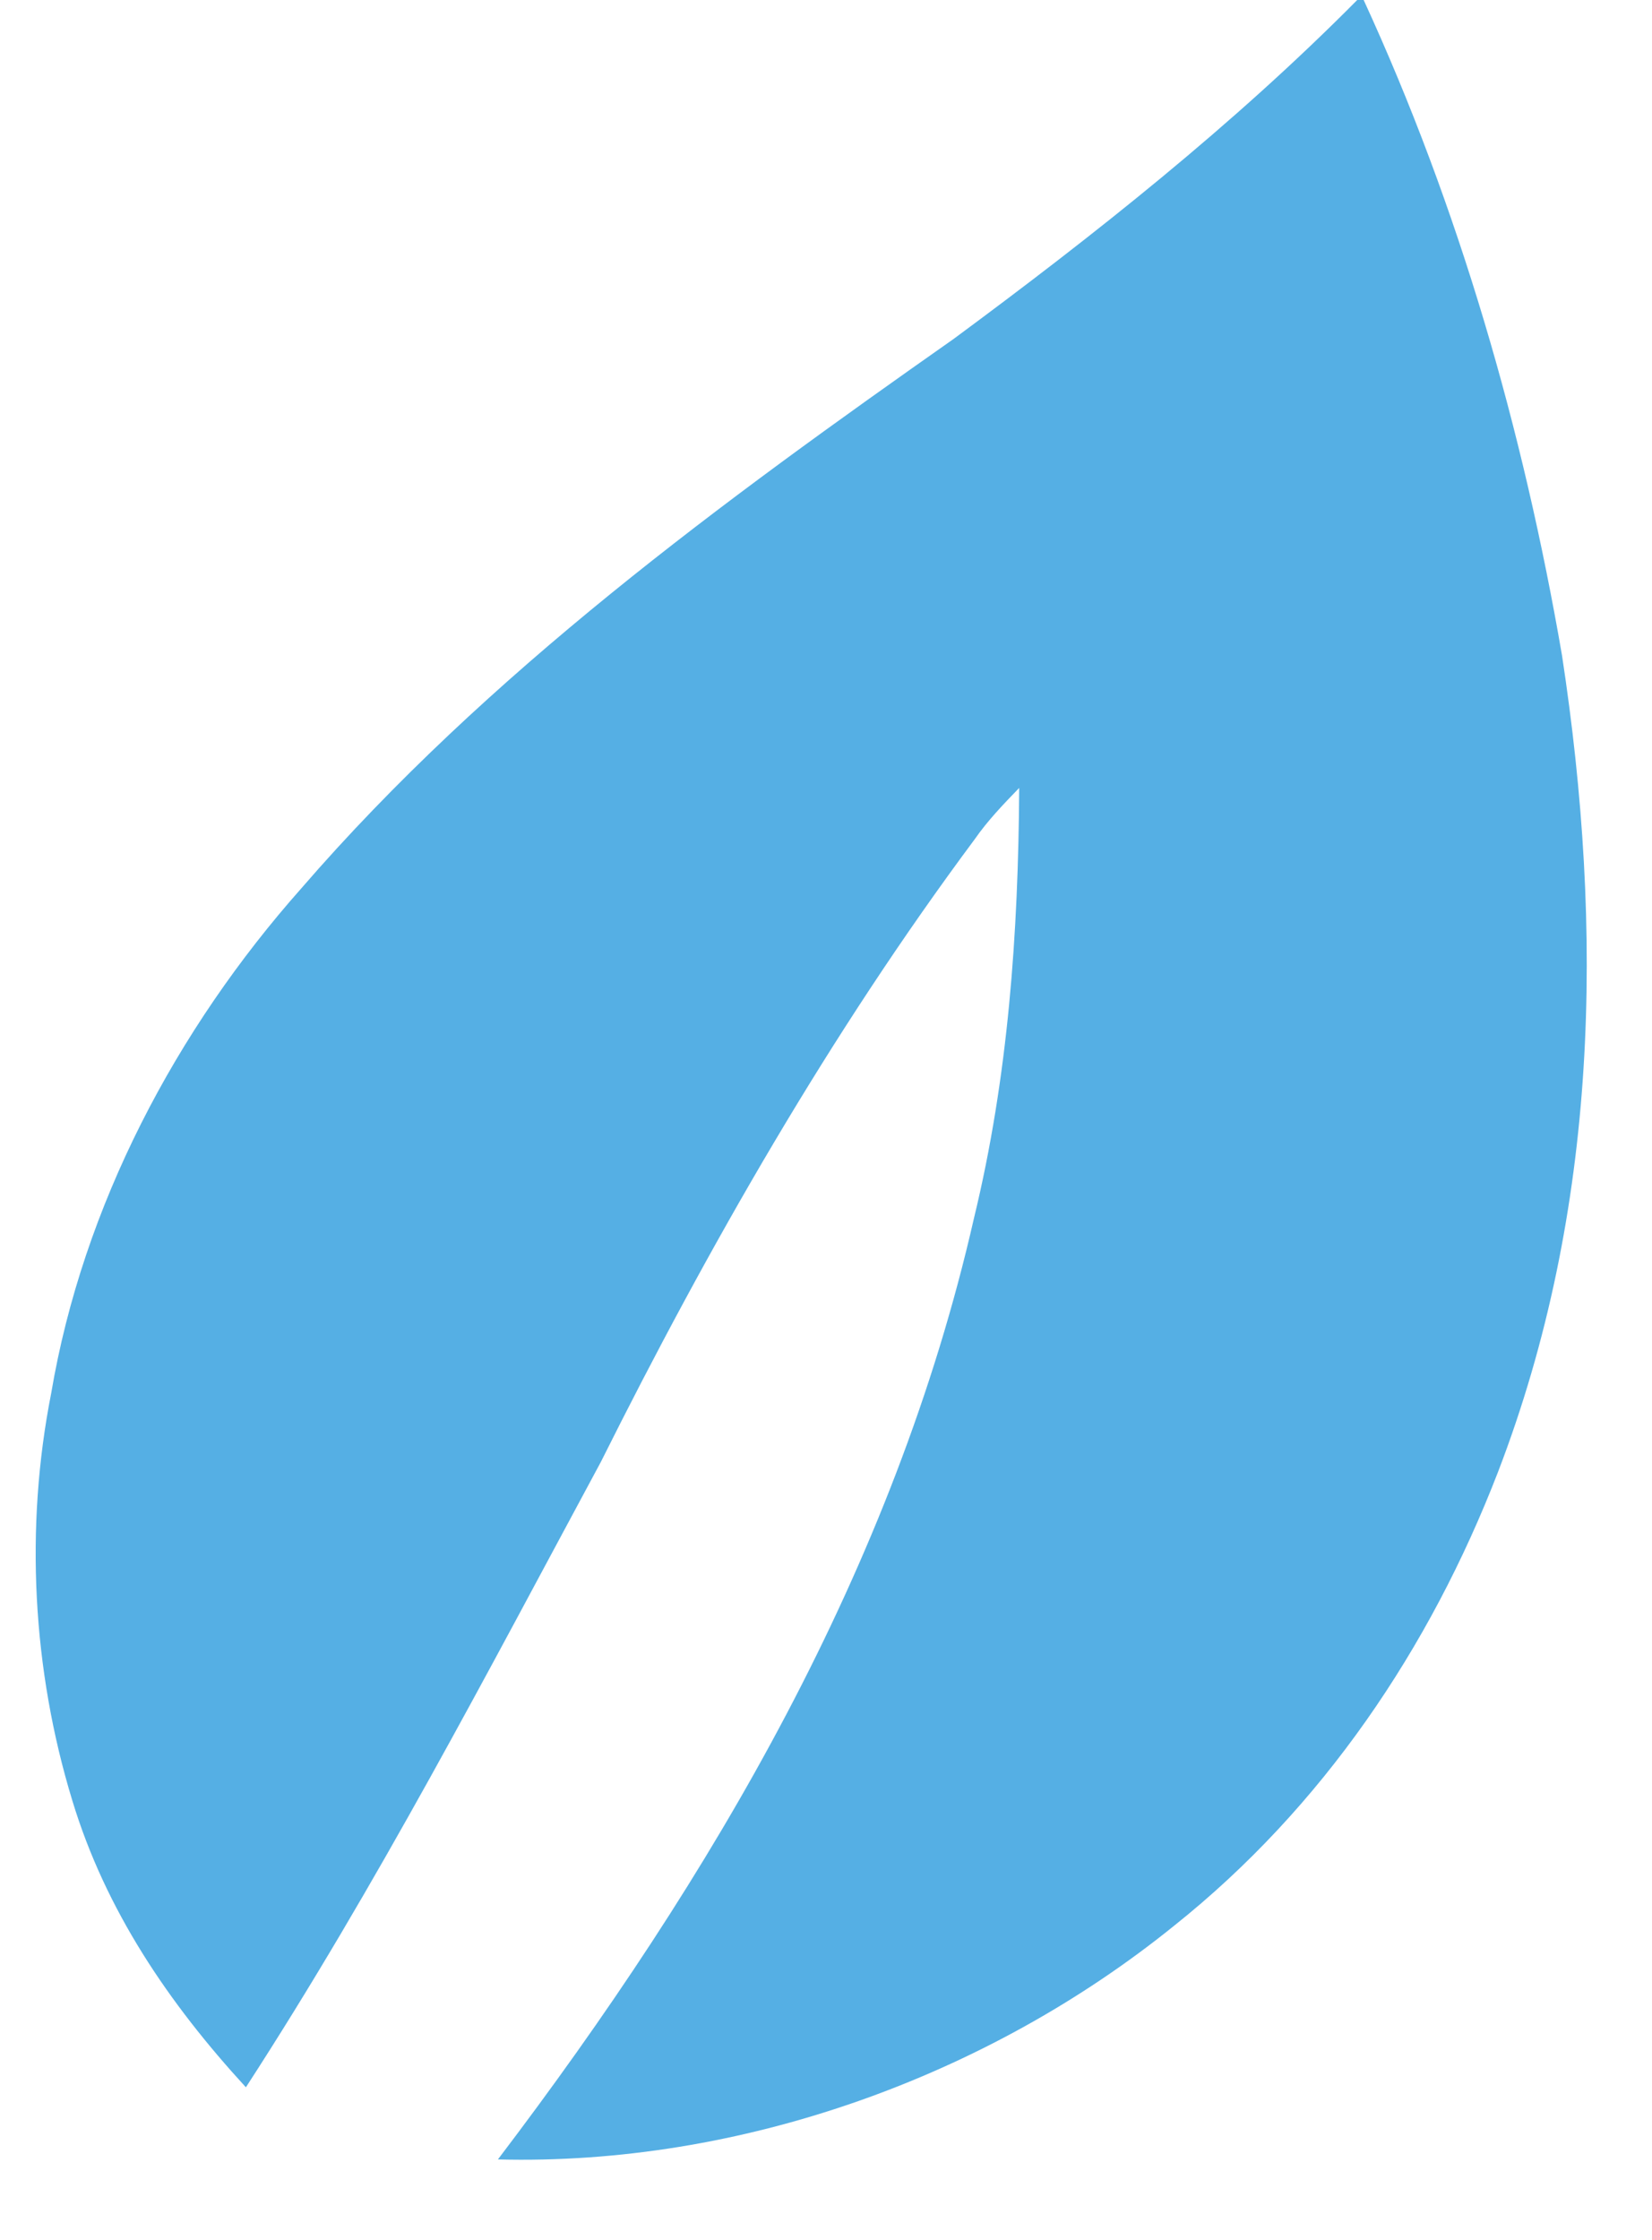<?xml version="1.0" encoding="UTF-8" standalone="no"?>
<!DOCTYPE svg PUBLIC "-//W3C//DTD SVG 1.1//EN" "http://www.w3.org/Graphics/SVG/1.1/DTD/svg11.dtd">
<!-- Created with Vectornator (http://vectornator.io/) -->
<svg height="100%" stroke-miterlimit="10" style="fill-rule:nonzero;clip-rule:evenodd;stroke-linecap:round;stroke-linejoin:round;" version="1.1" viewBox="0 0 121 164" width="100%" xml:space="preserve" xmlns="http://www.w3.org/2000/svg" xmlns:vectornator="http://vectornator.io" xmlns:xlink="http://www.w3.org/1999/xlink">
<defs/>
<g id="Untitled" vectornator:layerName="Untitled">
<path d="M99.41 0L99.88 0C106.87 15.18 111.58 31.54 114.41 47.99C117.48 68.12 117.1 88.56 109.72 107.76C104.73 120.67 96.87 132.31 85.99 140.98C72.25 152.08 54.16 158.54 36.47 158.08C52.2 137.38 65.51 114.76 71.34 89.17C73.85 78.83 74.59 68.29 74.65 57.68C73.49 58.88 72.34 60.07 71.39 61.44C60.81 75.65 51.92 91.19 44.01 107.02C35.67 122.49 27.59 138.04 18.01 152.8C12.37 146.66 7.74 139.86 5.3 131.82C2.37 122.24 1.81 111.82 3.75 101.99C6.07 88.28 12.89 75.37 22.08 65.02C35.71 49.27 52.9 36.72 69.85 24.81C80.18 17.18 90.36 9.13 99.41 0Z" fill="#55afe4" fill-rule="nonzero" opacity="1" stroke="none" vectornator:layerName="path"/>
</g>
</svg>
